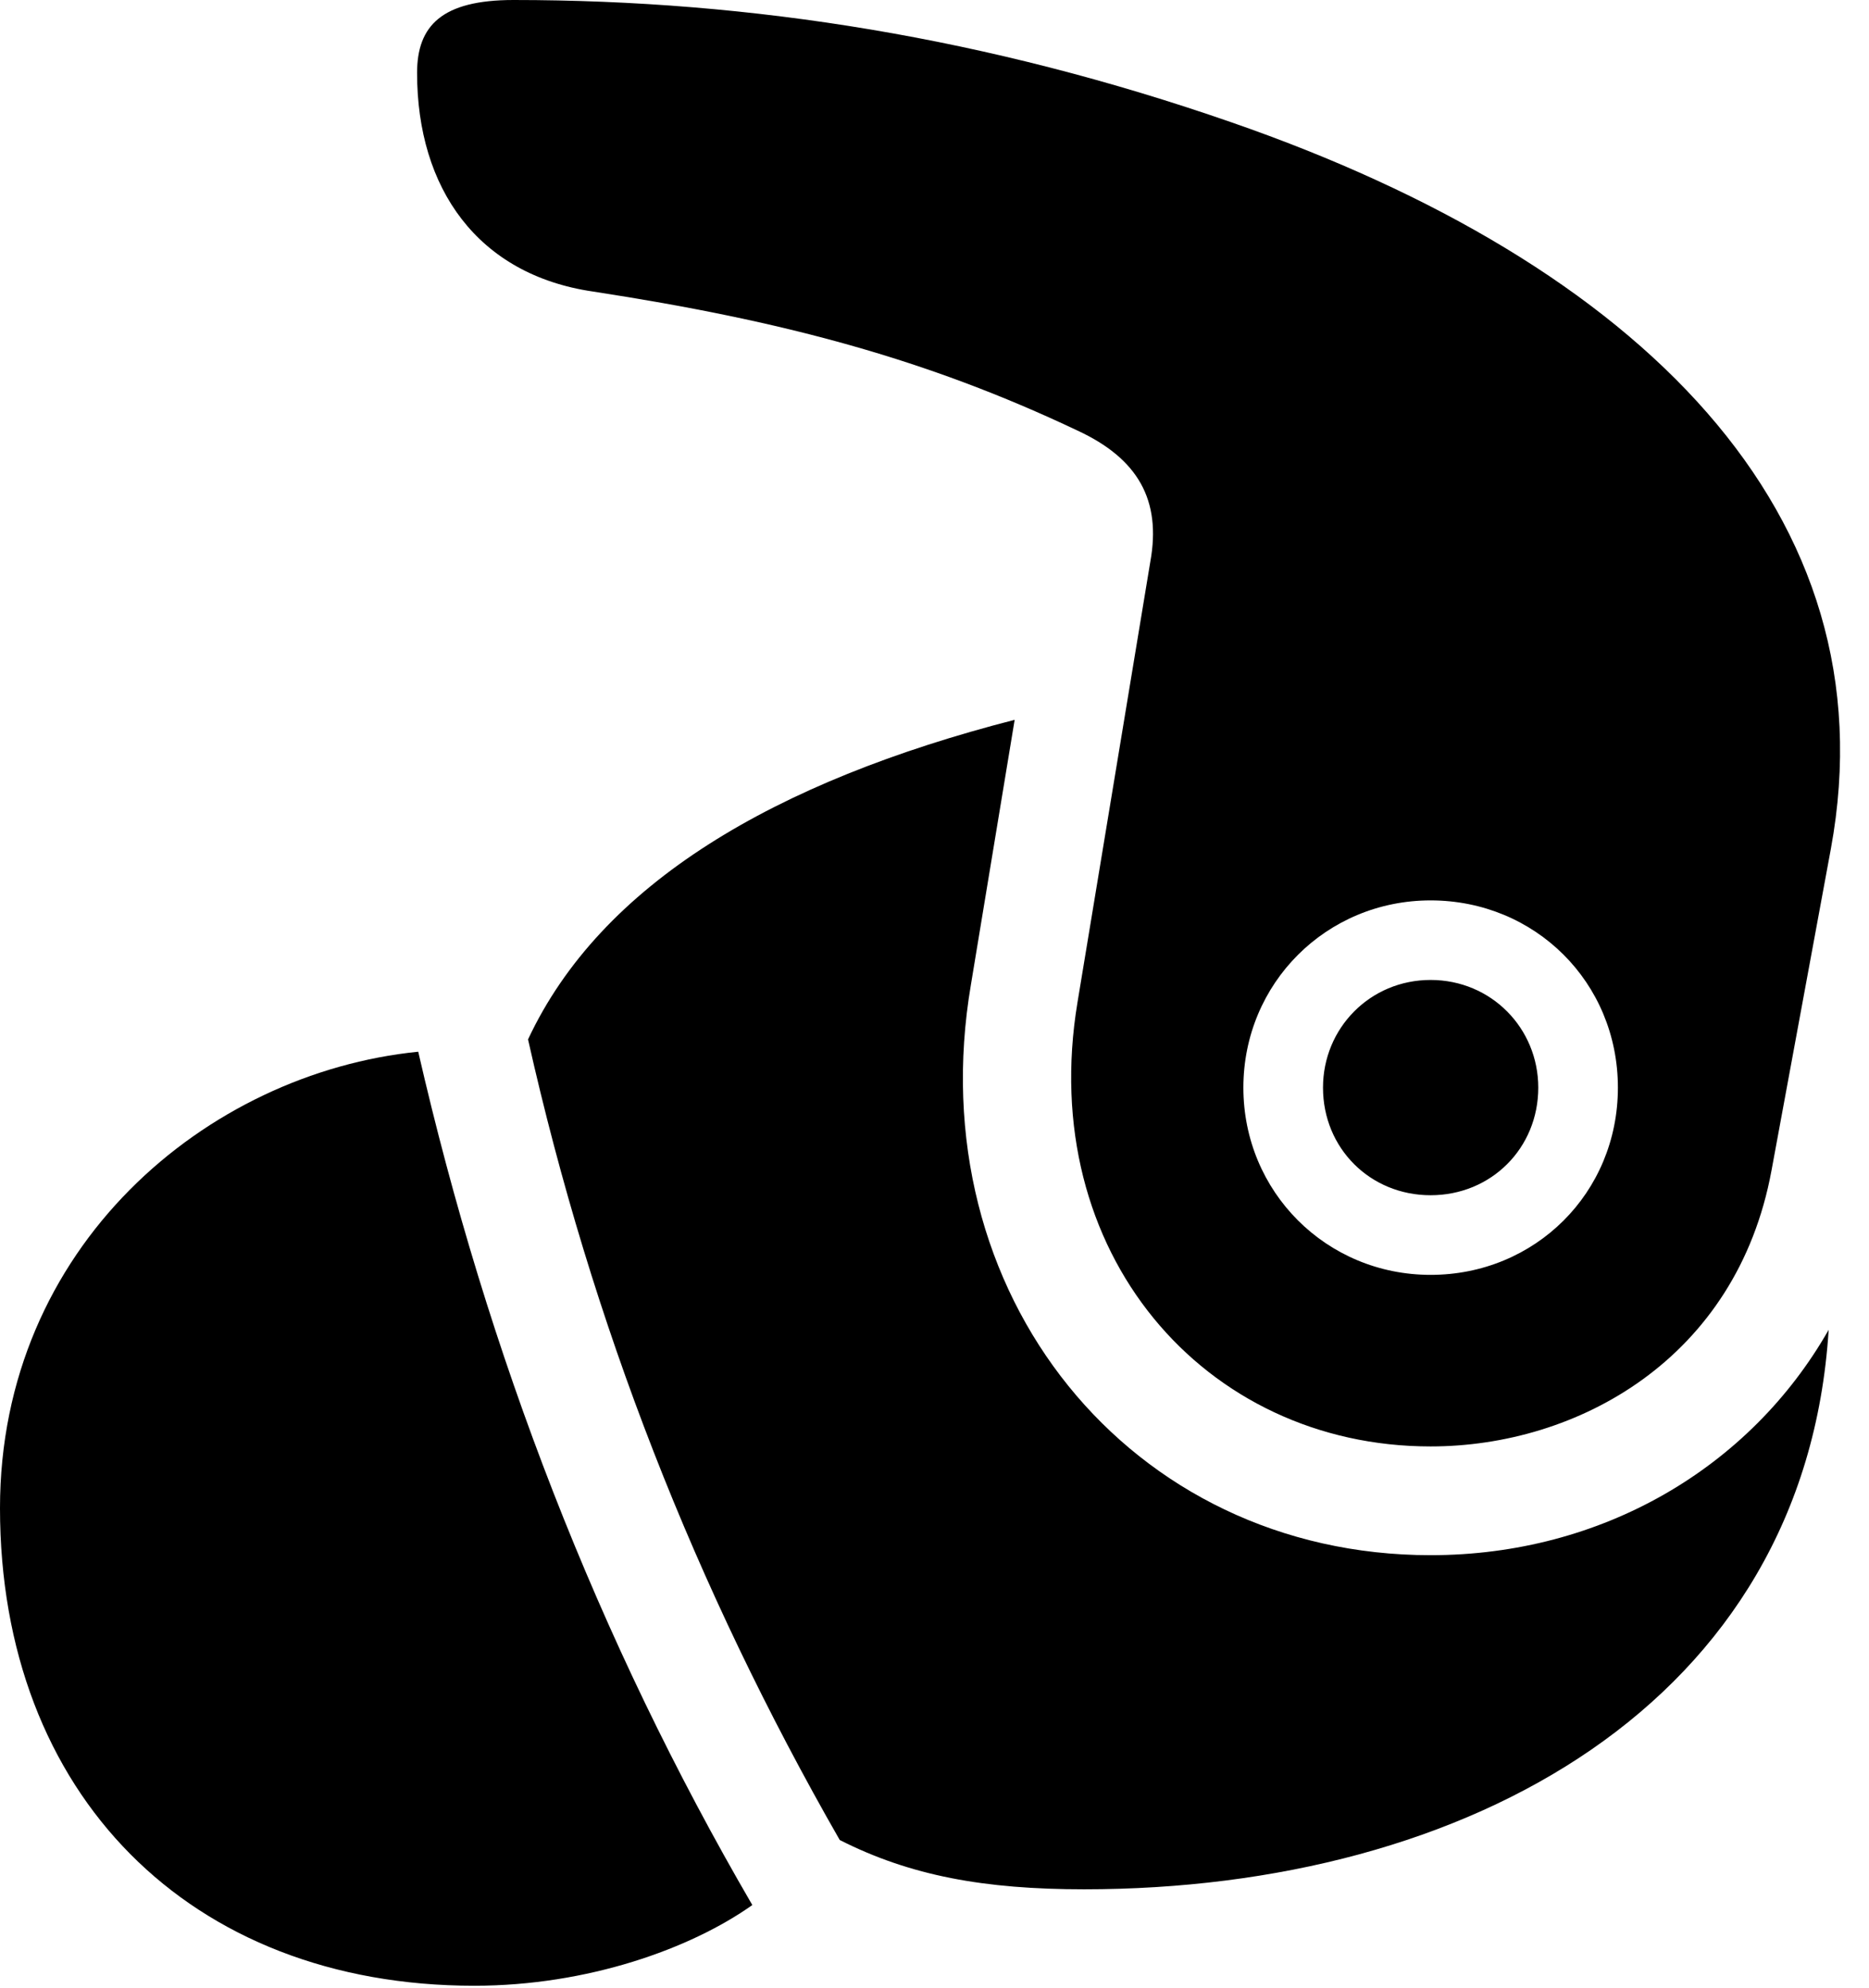 <svg version="1.1" xmlns="http://www.w3.org/2000/svg" xmlns:xlink="http://www.w3.org/1999/xlink" viewBox="0 0 22.791 24.24">
 <g>
  
  <path d="M17.445 17.637C19.236 17.637 21.178 16.57 21.602 14.273L22.326 10.35C23.078 6.262 19.988 3.213 15.012 1.49C12.059 0.465 9.174 0 6.262 0C5.387 0 5.086 0.314 5.086 0.889C5.086 2.297 5.824 3.35 7.232 3.555C9.543 3.91 11.293 4.375 13.139 5.25C13.877 5.592 14.164 6.098 14.027 6.85L13.139 12.223C12.633 15.271 14.684 17.637 17.445 17.637ZM17.445 15.545C16.174 15.545 15.162 14.533 15.162 13.262C15.162 11.99 16.174 10.979 17.445 10.979C18.717 10.979 19.729 11.977 19.729 13.262C19.729 14.547 18.717 15.545 17.445 15.545ZM17.445 14.574C18.184 14.574 18.758 14 18.758 13.262C18.758 12.537 18.184 11.949 17.445 11.949C16.707 11.949 16.133 12.537 16.133 13.262C16.133 14 16.707 14.574 17.445 14.574ZM17.445 18.963C13.781 18.963 11.197 15.777 11.84 12.004L12.373 8.777C9.447 9.529 7.328 10.773 6.439 12.674C7.219 16.146 8.477 19.359 10.24 22.436C11.102 22.873 12.004 23.037 13.221 23.037C17.896 23.037 22.012 20.768 22.299 16.215C21.342 17.896 19.537 18.963 17.445 18.963Z" style="fill:hsl(0 0 0/0.85)"></path>
  <path d="M0 18.389C0 21.875 2.311 24.213 5.783 24.213C7.164 24.213 8.422 23.762 9.174 23.229C7.287 19.988 5.947 16.516 5.1 12.824C2.516 13.084 0 15.203 0 18.389Z" style="fill:hsl(0 0 0/0.85)"></path>
 </g>
</svg>